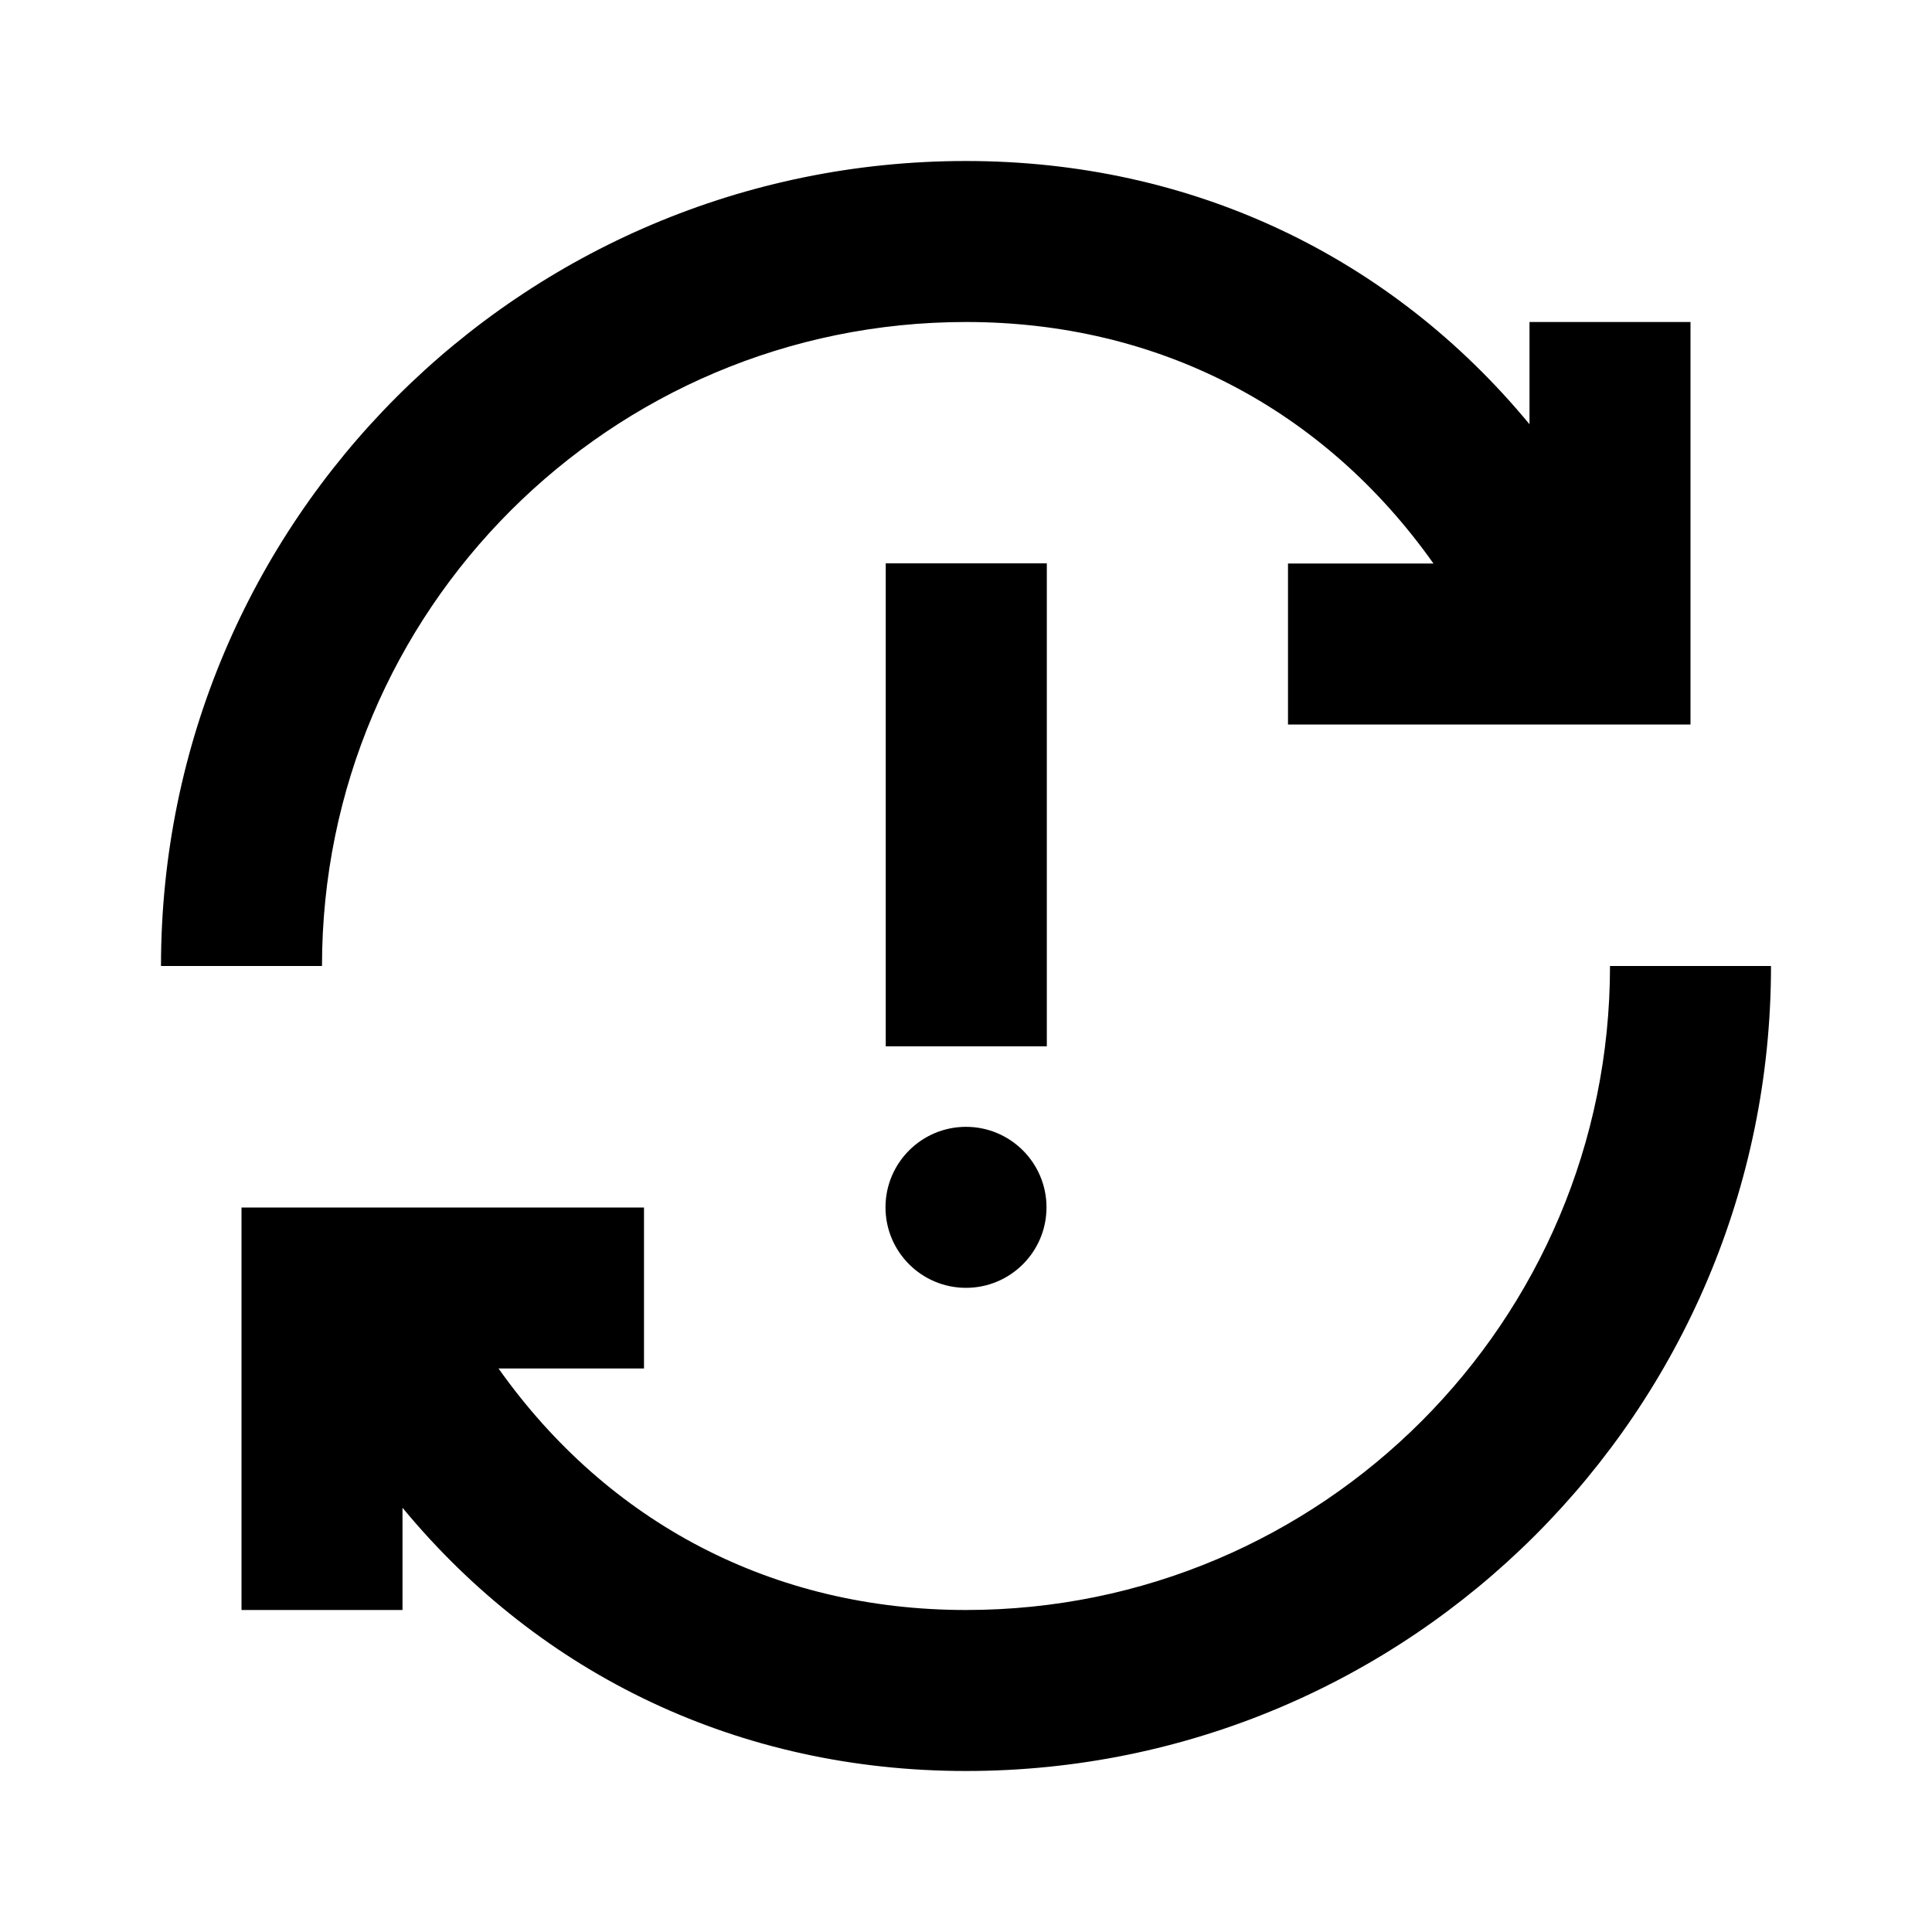 <!-- Generated by IcoMoon.io -->
<svg version="1.1" xmlns="http://www.w3.org/2000/svg" width="24" height="24" viewBox="0 0 24 24">
<title>arrows-refresh-cw-alert-24</title>
<path d="M12 4c2.394 0 4.446 1.079 5.807 3h-1.807v2h5v-5h-2v1.27c-1.725-2.088-4.196-3.27-7-3.27-5.523 0-10 4.477-10 10h2c0-4.418 3.582-8 8-8zM12 20c-2.394 0-4.446-1.079-5.807-3h1.807v-2h-5v5h2v-1.27c1.725 2.088 4.196 3.27 7 3.27 5.523 0 10-4.477 10-10h-2c0 4.418-3.582 8-8 8zM12 15.998c0.552 0 1-0.448 1-1s-0.448-1-1-1c-0.552 0-1 0.448-1 1s0.448 1 1 1zM13.004 6.998h-2.001v6h2.001v-6z"></path>
</svg>
